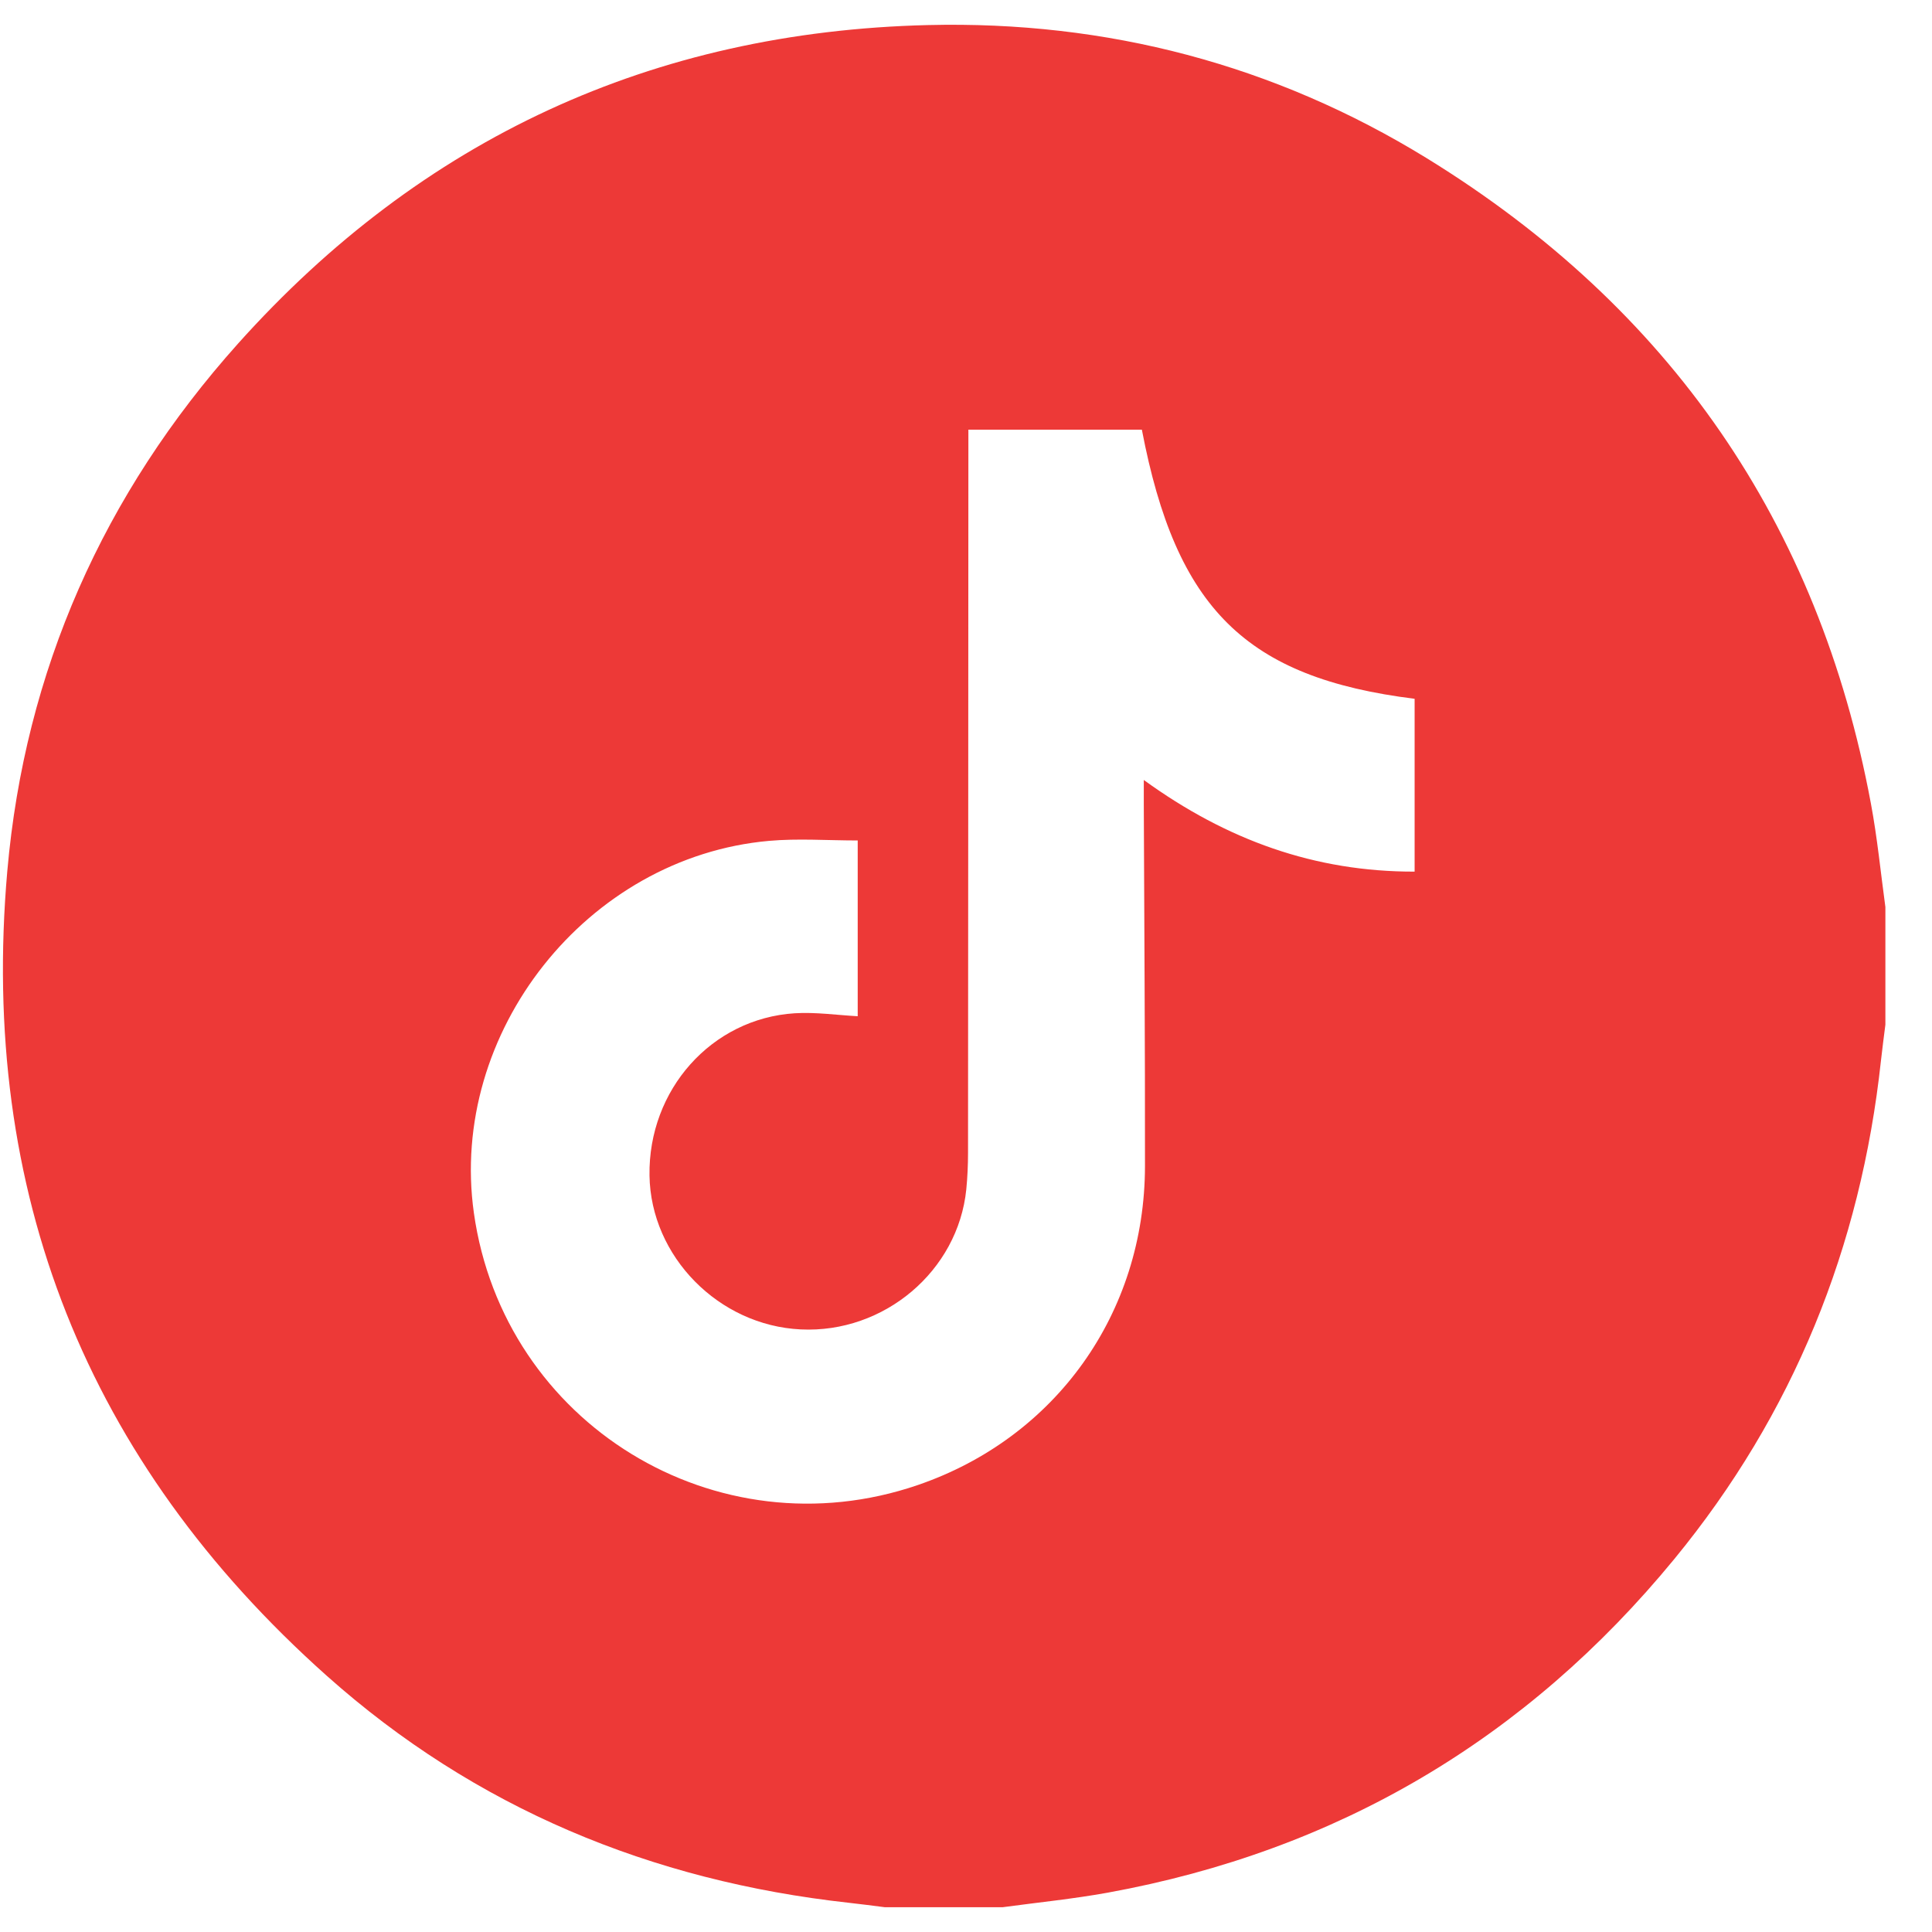 <svg width="39" height="39" viewBox="0 0 39 39" fill="none" xmlns="http://www.w3.org/2000/svg">
<path d="M20.239 38.5H17.863C17.62 38.469 17.377 38.437 17.133 38.41C13.147 37.97 9.592 36.499 6.595 33.827C1.744 29.501 -0.418 24.055 0.147 17.588C0.501 13.539 2.092 9.966 4.806 6.935C8.513 2.798 13.173 0.641 18.731 0.506C22.341 0.418 25.727 1.303 28.803 3.195C33.699 6.209 36.712 10.554 37.767 16.222C37.896 16.912 37.964 17.613 38.059 18.31V20.685C38.029 20.929 37.995 21.172 37.969 21.416C37.562 25.175 36.2 28.546 33.799 31.47C30.815 35.105 26.997 37.362 22.361 38.206C21.658 38.333 20.946 38.404 20.238 38.5H20.239ZM23.05 8.674H19.548C19.548 8.854 19.548 9.011 19.548 9.17C19.546 13.869 19.545 18.569 19.541 23.269C19.541 23.516 19.53 23.764 19.506 24.009C19.339 25.657 17.846 26.918 16.164 26.836C14.507 26.757 13.136 25.363 13.111 23.73C13.084 22.002 14.362 20.56 16.044 20.454C16.465 20.428 16.892 20.491 17.314 20.514V16.966C16.701 16.966 16.107 16.922 15.523 16.974C11.848 17.302 9.052 20.841 9.566 24.486C10.167 28.74 14.459 31.371 18.526 29.978C21.31 29.024 23.11 26.511 23.113 23.538C23.116 21.102 23.098 18.665 23.089 16.229C23.089 16.09 23.089 15.951 23.089 15.745C24.767 16.962 26.546 17.599 28.556 17.595V14.106C25.149 13.681 23.741 12.288 23.05 8.673V8.674Z" fill="#ED3937"/>
</svg>
